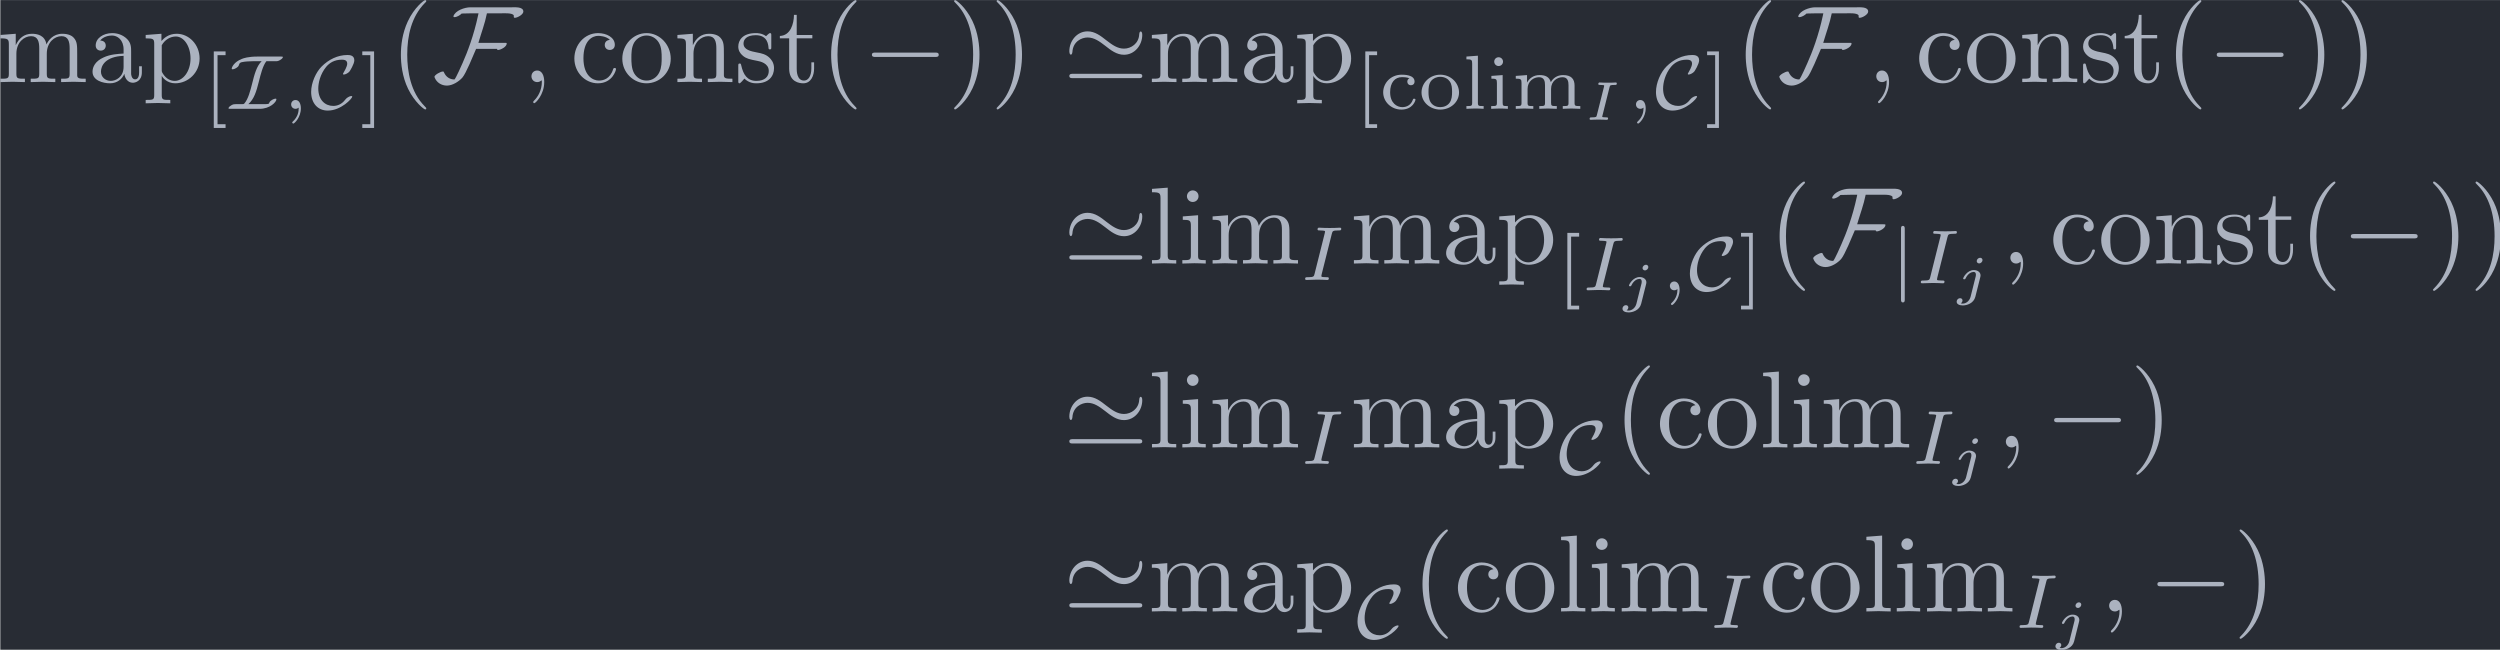 <?xml version='1.0' encoding='UTF-8'?>
<!-- This file was generated by dvisvgm 3.5 -->
<svg version='1.1' xmlns='http://www.w3.org/2000/svg' xmlns:xlink='http://www.w3.org/1999/xlink' width='265.585pt' height='69.027pt' viewBox='139.591 37.058 265.585 69.027'>
<defs>
<path id='g0-0' d='M6.565-2.291C6.735-2.291 6.914-2.291 6.914-2.491S6.735-2.69 6.565-2.69H1.176C1.006-2.69 .827-2.69 .827-2.491S1.006-2.291 1.176-2.291H6.565Z'/>
<path id='g0-39' d='M7.193-4.304C7.193-4.523 7.123-4.613 7.054-4.613C7.014-4.613 6.924-4.573 6.914-4.344C6.874-3.517 6.177-3.049 5.529-3.049C4.932-3.049 4.453-3.397 3.935-3.796C3.407-4.214 2.879-4.623 2.212-4.623C1.235-4.623 .548-3.746 .548-2.809C.548-2.511 .677-2.501 .687-2.501C.797-2.501 .827-2.7 .827-2.73C.877-3.706 1.674-4.065 2.212-4.065C2.809-4.065 3.288-3.716 3.806-3.318C4.334-2.899 4.862-2.491 5.529-2.491C6.506-2.491 7.193-3.367 7.193-4.304ZM.907-.757C.747-.757 .548-.757 .548-.558S.727-.359 .897-.359H6.844C7.014-.359 7.193-.359 7.193-.558S7.004-.757 6.834-.757H.907Z'/>
<path id='g0-70' d='M8.269-6.426C8.269-6.884 7.502-6.814 7.193-6.814H3.437C2.939-6.814 2.052-6.526 1.893-5.988C1.913-5.928 1.933-5.918 1.993-5.918C2.212-5.918 2.511-6.097 2.65-6.247C2.959-6.247 3.258-6.267 3.567-6.267H4.184C4.184-6.267 4.144-6.087 4.144-6.077C3.756-4.254 3.168-2.71 2.73-1.733C2.67-1.604 2.132-.359 1.993-.239C1.554-.239 1.225-.478 1.046-.867C1.016-.927 1.016-.966 .946-.966C.717-.966 .169-.648 .169-.478C.169-.458 .179-.438 .189-.418C.369 .05 .817 .319 1.305 .319C1.813 .319 2.401-.05 2.72-.418C3.049-.797 3.706-2.431 3.965-3.029H5.888C5.878-3.019 5.868-3.009 5.868-2.999C5.868-2.959 5.928-2.929 5.968-2.929C6.187-2.929 6.755-3.208 6.755-3.517C6.755-3.587 6.685-3.577 6.565-3.577H4.174C4.433-4.473 4.772-5.35 4.951-6.267H6.267C6.516-6.267 7.213-6.316 7.392-6.097C7.412-6.037 7.382-5.938 7.412-5.888C7.432-5.868 7.462-5.858 7.492-5.858C7.731-5.858 8.269-6.157 8.269-6.426Z'/>
<path id='g1-67' d='M3.982-1.109C3.982-1.165 3.919-1.165 3.898-1.165C3.864-1.165 3.585-1.137 3.333-.823C3.02-.411 2.622-.265 2.246-.265C1.506-.265 .886-.816 .886-1.848C.886-2.364 1.067-3.166 1.604-3.822C1.904-4.177 2.336-4.477 3.041-4.477C3.396-4.477 3.522-4.345 3.522-4.108C3.522-3.843 3.229-3.361 3.18-3.278C3.152-3.236 3.138-3.208 3.138-3.18C3.138-3.124 3.194-3.124 3.222-3.124C3.354-3.124 3.612-3.257 3.731-3.403C3.759-3.431 4.17-4.08 4.17-4.421C4.17-4.903 3.703-4.903 3.536-4.903C2.65-4.903 1.82-4.484 1.193-3.857C.676-3.34 .237-2.385 .237-1.534C.237-.516 .837 .16 1.75 .16C2.971 .16 3.982-.948 3.982-1.109Z'/>
<path id='g1-73' d='M4.331-4.338C4.463-4.338 4.554-4.338 4.742-4.449C4.784-4.47 4.986-4.603 4.986-4.707C4.986-4.763 4.937-4.763 4.812-4.763H2.713C1.813-4.763 1.409-4.61 1.248-4.547C.537-4.268 .328-3.787 .328-3.661C.328-3.605 .377-3.599 .418-3.599C.565-3.599 .914-3.78 .969-3.954C1.046-4.184 1.067-4.24 1.513-4.296C1.541-4.296 1.876-4.338 2.267-4.338H3.055C2.601-3.905 2.392-3.124 2.19-2.308C2.022-1.646 1.834-.9 1.485-.495C1.423-.425 1.395-.425 1.206-.425H.69C.565-.425 .46-.425 .279-.314C.202-.272 .035-.153 .035-.056C.035 0 .084 0 .209 0H2.873C3.808 0 4.4-.614 4.4-.872C4.4-.879 4.4-.928 4.317-.928C4.184-.928 3.836-.767 3.759-.572C3.724-.474 3.717-.467 3.626-.446C3.501-.425 3.375-.425 3.32-.425H1.841C2.357-.886 2.566-1.534 2.81-2.518C2.957-3.11 3.166-3.947 3.487-4.338H4.331Z'/>
<path id='g1-106' d='M1.353-4.958C1.353-5.063 1.353-5.23 1.186-5.23C1.011-5.23 1.011-5.07 1.011-4.958V1.471C1.011 1.576 1.011 1.743 1.179 1.743C1.353 1.743 1.353 1.583 1.353 1.471V-4.958Z'/>
<path id='g2-59' d='M2.022-.01C2.022-.667 1.773-1.056 1.385-1.056C1.056-1.056 .857-.807 .857-.528C.857-.259 1.056 0 1.385 0C1.504 0 1.634-.04 1.733-.13C1.763-.149 1.773-.159 1.783-.159S1.803-.149 1.803-.01C1.803 .727 1.455 1.325 1.126 1.654C1.016 1.763 1.016 1.783 1.016 1.813C1.016 1.883 1.066 1.923 1.116 1.923C1.225 1.923 2.022 1.156 2.022-.01Z'/>
<path id='g3-59' d='M1.471-.112C1.471 .272 1.402 .718 .928 1.165C.9 1.193 .879 1.213 .879 1.248C.879 1.297 .934 1.346 .976 1.346C1.074 1.346 1.667 .788 1.667-.042C1.667-.474 1.499-.802 1.179-.802C.948-.802 .781-.621 .781-.404C.781-.181 .941 0 1.186 0C1.353 0 1.465-.112 1.471-.112Z'/>
<path id='g3-73' d='M2.88-4.212C2.943-4.449 2.957-4.512 3.48-4.512C3.654-4.512 3.738-4.512 3.738-4.659C3.738-4.721 3.689-4.763 3.626-4.763C3.48-4.763 3.306-4.742 3.159-4.742C3.006-4.742 2.838-4.735 2.685-4.735C2.685-4.735 2.204-4.742 2.204-4.742C2.05-4.742 1.876-4.763 1.723-4.763C1.681-4.763 1.576-4.763 1.576-4.61C1.576-4.512 1.653-4.512 1.806-4.512C1.813-4.512 1.953-4.512 2.071-4.498C2.211-4.484 2.26-4.477 2.26-4.4C2.26-4.359 2.246-4.31 2.232-4.254L1.304-.551C1.248-.321 1.227-.251 .704-.251C.516-.251 .446-.251 .446-.098C.446-.091 .446 0 .558 0C.767 0 1.29-.028 1.499-.028L1.981-.021C2.134-.021 2.308 0 2.462 0C2.504 0 2.608 0 2.608-.153C2.608-.251 2.525-.251 2.385-.251C2.371-.251 2.225-.251 2.085-.265C1.925-.279 1.925-.307 1.925-.37C1.925-.377 1.925-.418 1.953-.523L2.88-4.212Z'/>
<path id='g4-73' d='M2.376-2.974C2.421-3.143 2.426-3.178 2.834-3.178C2.969-3.178 3.039-3.178 3.039-3.318C3.039-3.357 3.009-3.402 2.949-3.402C2.839-3.402 2.715-3.387 2.605-3.387C2.476-3.387 2.351-3.382 2.222-3.382S1.968-3.387 1.838-3.387C1.724-3.387 1.594-3.402 1.479-3.402C1.45-3.402 1.35-3.402 1.35-3.263C1.35-3.178 1.425-3.178 1.529-3.178C1.549-3.178 1.644-3.178 1.743-3.168C1.878-3.158 1.883-3.153 1.883-3.108C1.883-3.083 1.883-3.073 1.873-3.029L1.22-.428C1.176-.259 1.171-.224 .762-.224C.628-.224 .558-.224 .558-.085C.558-.03 .598 0 .648 0C.757 0 .882-.015 .991-.015C1.121-.015 1.245-.02 1.375-.02S1.629-.015 1.758-.015C1.873-.015 2.002 0 2.117 0C2.147 0 2.242 0 2.242-.139C2.242-.224 2.167-.224 2.067-.224C1.988-.224 1.938-.224 1.853-.234C1.714-.244 1.709-.249 1.709-.294C1.709-.319 1.719-.359 1.729-.389L2.376-2.974Z'/>
<path id='g4-106' d='M2.54-3.108C2.54-3.223 2.456-3.323 2.321-3.323C2.167-3.323 2.012-3.173 2.012-3.024C2.012-2.904 2.107-2.809 2.232-2.809C2.401-2.809 2.54-2.969 2.54-3.108ZM1.455 .224C1.36 .603 1.046 .852 .742 .852C.658 .852 .603 .837 .563 .827C.682 .757 .717 .628 .717 .563C.717 .478 .658 .359 .493 .359C.324 .359 .184 .513 .184 .677C.184 .892 .408 1.021 .747 1.021S1.733 .847 1.888 .229L2.336-1.554C2.346-1.604 2.361-1.649 2.361-1.719C2.361-2.002 2.097-2.202 1.748-2.202C1.146-2.202 .777-1.529 .777-1.43C.777-1.36 .857-1.36 .882-1.36C.956-1.36 .966-1.38 .991-1.43C1.22-1.918 1.559-2.032 1.729-2.032C1.928-2.032 1.938-1.853 1.938-1.768C1.938-1.699 1.933-1.679 1.923-1.639L1.455 .224Z'/>
<path id='g5-40' d='M3.298 2.391C3.298 2.361 3.298 2.341 3.128 2.172C1.883 .917 1.564-.966 1.564-2.491C1.564-4.224 1.943-5.958 3.168-7.203C3.298-7.323 3.298-7.342 3.298-7.372C3.298-7.442 3.258-7.472 3.198-7.472C3.098-7.472 2.202-6.795 1.614-5.529C1.106-4.433 .986-3.328 .986-2.491C.986-1.714 1.096-.508 1.644 .618C2.242 1.843 3.098 2.491 3.198 2.491C3.258 2.491 3.298 2.461 3.298 2.391Z'/>
<path id='g5-41' d='M2.879-2.491C2.879-3.268 2.77-4.473 2.222-5.599C1.624-6.824 .767-7.472 .667-7.472C.608-7.472 .568-7.432 .568-7.372C.568-7.342 .568-7.323 .757-7.143C1.733-6.157 2.301-4.573 2.301-2.491C2.301-.787 1.933 .966 .697 2.222C.568 2.341 .568 2.361 .568 2.391C.568 2.451 .608 2.491 .667 2.491C.767 2.491 1.664 1.813 2.252 .548C2.76-.548 2.879-1.654 2.879-2.491Z'/>
<path id='g5-97' d='M3.318-.757C3.357-.359 3.626 .06 4.095 .06C4.304 .06 4.912-.08 4.912-.887V-1.445H4.663V-.887C4.663-.309 4.413-.249 4.304-.249C3.975-.249 3.935-.697 3.935-.747V-2.74C3.935-3.158 3.935-3.547 3.577-3.915C3.188-4.304 2.69-4.463 2.212-4.463C1.395-4.463 .707-3.995 .707-3.337C.707-3.039 .907-2.869 1.166-2.869C1.445-2.869 1.624-3.068 1.624-3.328C1.624-3.447 1.574-3.776 1.116-3.786C1.385-4.134 1.873-4.244 2.192-4.244C2.68-4.244 3.248-3.856 3.248-2.969V-2.6C2.74-2.57 2.042-2.54 1.415-2.242C.667-1.903 .418-1.385 .418-.946C.418-.139 1.385 .11 2.012 .11C2.67 .11 3.128-.289 3.318-.757ZM3.248-2.391V-1.395C3.248-.448 2.531-.11 2.082-.11C1.594-.11 1.186-.458 1.186-.956C1.186-1.504 1.604-2.331 3.248-2.391Z'/>
<path id='g5-99' d='M1.166-2.172C1.166-3.796 1.983-4.214 2.511-4.214C2.6-4.214 3.228-4.204 3.577-3.846C3.168-3.816 3.108-3.517 3.108-3.387C3.108-3.128 3.288-2.929 3.567-2.929C3.826-2.929 4.025-3.098 4.025-3.397C4.025-4.075 3.268-4.463 2.501-4.463C1.255-4.463 .339-3.387 .339-2.152C.339-.877 1.325 .11 2.481 .11C3.816 .11 4.134-1.086 4.134-1.186S4.035-1.285 4.005-1.285C3.915-1.285 3.895-1.245 3.875-1.186C3.587-.259 2.939-.139 2.57-.139C2.042-.139 1.166-.568 1.166-2.172Z'/>
<path id='g5-105' d='M1.763-4.403L.369-4.294V-3.985C1.016-3.985 1.106-3.925 1.106-3.437V-.757C1.106-.309 .996-.309 .329-.309V0C.648-.01 1.186-.03 1.425-.03C1.773-.03 2.122-.01 2.461 0V-.309C1.803-.309 1.763-.359 1.763-.747V-4.403ZM1.803-6.137C1.803-6.456 1.554-6.665 1.275-6.665C.966-6.665 .747-6.396 .747-6.137C.747-5.868 .966-5.609 1.275-5.609C1.554-5.609 1.803-5.818 1.803-6.137Z'/>
<path id='g5-108' d='M1.763-6.914L.329-6.804V-6.496C1.026-6.496 1.106-6.426 1.106-5.938V-.757C1.106-.309 .996-.309 .329-.309V0C.658-.01 1.186-.03 1.435-.03S2.172-.01 2.54 0V-.309C1.873-.309 1.763-.309 1.763-.757V-6.914Z'/>
<path id='g5-109' d='M1.096-3.427V-.757C1.096-.309 .986-.309 .319-.309V0C.667-.01 1.176-.03 1.445-.03C1.704-.03 2.222-.01 2.56 0V-.309C1.893-.309 1.783-.309 1.783-.757V-2.59C1.783-3.626 2.491-4.184 3.128-4.184C3.756-4.184 3.866-3.646 3.866-3.078V-.757C3.866-.309 3.756-.309 3.088-.309V0C3.437-.01 3.945-.03 4.214-.03C4.473-.03 4.991-.01 5.33 0V-.309C4.663-.309 4.553-.309 4.553-.757V-2.59C4.553-3.626 5.26-4.184 5.898-4.184C6.526-4.184 6.635-3.646 6.635-3.078V-.757C6.635-.309 6.526-.309 5.858-.309V0C6.207-.01 6.715-.03 6.984-.03C7.243-.03 7.761-.01 8.1 0V-.309C7.582-.309 7.333-.309 7.323-.608V-2.511C7.323-3.367 7.323-3.676 7.014-4.035C6.874-4.204 6.545-4.403 5.968-4.403C5.131-4.403 4.692-3.806 4.523-3.427C4.384-4.294 3.646-4.403 3.198-4.403C2.471-4.403 2.002-3.975 1.724-3.357V-4.403L.319-4.294V-3.985C1.016-3.985 1.096-3.915 1.096-3.427Z'/>
<path id='g5-110' d='M1.096-3.427V-.757C1.096-.309 .986-.309 .319-.309V0C.667-.01 1.176-.03 1.445-.03C1.704-.03 2.222-.01 2.56 0V-.309C1.893-.309 1.783-.309 1.783-.757V-2.59C1.783-3.626 2.491-4.184 3.128-4.184C3.756-4.184 3.866-3.646 3.866-3.078V-.757C3.866-.309 3.756-.309 3.088-.309V0C3.437-.01 3.945-.03 4.214-.03C4.473-.03 4.991-.01 5.33 0V-.309C4.812-.309 4.563-.309 4.553-.608V-2.511C4.553-3.367 4.553-3.676 4.244-4.035C4.105-4.204 3.776-4.403 3.198-4.403C2.471-4.403 2.002-3.975 1.724-3.357V-4.403L.319-4.294V-3.985C1.016-3.985 1.096-3.915 1.096-3.427Z'/>
<path id='g5-111' d='M4.692-2.132C4.692-3.407 3.696-4.463 2.491-4.463C1.245-4.463 .279-3.377 .279-2.132C.279-.847 1.315 .11 2.481 .11C3.686 .11 4.692-.867 4.692-2.132ZM2.491-.139C2.062-.139 1.624-.349 1.355-.807C1.106-1.245 1.106-1.853 1.106-2.212C1.106-2.6 1.106-3.138 1.345-3.577C1.614-4.035 2.082-4.244 2.481-4.244C2.919-4.244 3.347-4.025 3.606-3.597S3.866-2.59 3.866-2.212C3.866-1.853 3.866-1.315 3.646-.877C3.427-.428 2.989-.139 2.491-.139Z'/>
<path id='g5-112' d='M1.714-3.746V-4.403L.279-4.294V-3.985C.986-3.985 1.056-3.925 1.056-3.487V1.176C1.056 1.624 .946 1.624 .279 1.624V1.933C.618 1.923 1.136 1.903 1.395 1.903C1.664 1.903 2.172 1.923 2.521 1.933V1.624C1.853 1.624 1.743 1.624 1.743 1.176V-.498V-.588C1.793-.428 2.212 .11 2.969 .11C4.154 .11 5.191-.867 5.191-2.152C5.191-3.417 4.224-4.403 3.108-4.403C2.331-4.403 1.913-3.965 1.714-3.746ZM1.743-1.136V-3.357C2.032-3.866 2.521-4.154 3.029-4.154C3.756-4.154 4.364-3.278 4.364-2.152C4.364-.946 3.666-.11 2.929-.11C2.531-.11 2.152-.309 1.883-.717C1.743-.927 1.743-.936 1.743-1.136Z'/>
<path id='g5-115' d='M2.072-1.933C2.291-1.893 3.108-1.733 3.108-1.016C3.108-.508 2.76-.11 1.983-.11C1.146-.11 .787-.677 .598-1.524C.568-1.654 .558-1.694 .458-1.694C.329-1.694 .329-1.624 .329-1.445V-.13C.329 .04 .329 .11 .438 .11C.488 .11 .498 .1 .687-.09C.707-.11 .707-.13 .887-.319C1.325 .1 1.773 .11 1.983 .11C3.128 .11 3.587-.558 3.587-1.275C3.587-1.803 3.288-2.102 3.168-2.222C2.839-2.54 2.451-2.62 2.032-2.7C1.474-2.809 .807-2.939 .807-3.517C.807-3.866 1.066-4.274 1.923-4.274C3.019-4.274 3.068-3.377 3.088-3.068C3.098-2.979 3.188-2.979 3.208-2.979C3.337-2.979 3.337-3.029 3.337-3.218V-4.224C3.337-4.394 3.337-4.463 3.228-4.463C3.178-4.463 3.158-4.463 3.029-4.344C2.999-4.304 2.899-4.214 2.859-4.184C2.481-4.463 2.072-4.463 1.923-4.463C.707-4.463 .329-3.796 .329-3.238C.329-2.889 .488-2.61 .757-2.391C1.076-2.132 1.355-2.072 2.072-1.933Z'/>
<path id='g5-116' d='M1.724-3.985H3.148V-4.294H1.724V-6.127H1.474C1.465-5.31 1.166-4.244 .189-4.204V-3.985H1.036V-1.235C1.036-.01 1.963 .11 2.321 .11C3.029 .11 3.308-.598 3.308-1.235V-1.803H3.059V-1.255C3.059-.518 2.76-.139 2.391-.139C1.724-.139 1.724-1.046 1.724-1.215V-3.985Z'/>
<path id='g6-91' d='M2.022 1.743V1.402H1.29V-4.889H2.022V-5.23H.948V1.743H2.022Z'/>
<path id='g6-93' d='M1.297-5.23H.223V-4.889H.955V1.402H.223V1.743H1.297V-5.23Z'/>
<path id='g6-99' d='M2.713-2.783C2.587-2.727 2.518-2.615 2.518-2.476C2.518-2.287 2.65-2.148 2.845-2.148C3.034-2.148 3.18-2.267 3.18-2.49C3.18-3.11 2.211-3.11 2.015-3.11C.969-3.11 .321-2.308 .321-1.506C.321-.628 1.067 .07 1.981 .07C3.02 .07 3.264-.753 3.264-.837S3.173-.921 3.145-.921C3.055-.921 3.048-.9 3.013-.802C2.859-.37 2.49-.153 2.064-.153C1.583-.153 .955-.509 .955-1.513C.955-2.399 1.388-2.887 2.036-2.887C2.127-2.887 2.462-2.887 2.713-2.783Z'/>
<path id='g6-105' d='M1.471-4.303C1.471-4.505 1.304-4.7 1.067-4.7C.858-4.7 .669-4.533 .669-4.303C.669-4.052 .872-3.898 1.067-3.898C1.29-3.898 1.471-4.073 1.471-4.303ZM.411-2.999V-2.748C.851-2.748 .914-2.706 .914-2.364V-.551C.914-.251 .844-.251 .391-.251V0C.404 0 .893-.028 1.172-.028C1.416-.028 1.667-.021 1.911 0V-.251C1.506-.251 1.437-.251 1.437-.544V-3.075L.411-2.999Z'/>
<path id='g6-108' d='M1.437-4.84L.391-4.763V-4.512C.858-4.512 .914-4.463 .914-4.122V-.551C.914-.251 .844-.251 .391-.251V0C.404 0 .893-.028 1.172-.028C1.437-.028 1.695-.021 1.96 0V-.251C1.506-.251 1.437-.251 1.437-.551V-4.84Z'/>
<path id='g6-109' d='M5.733-2.113C5.733-2.72 5.433-3.075 4.686-3.075C4.135-3.075 3.759-2.776 3.571-2.427C3.431-2.922 3.055-3.075 2.545-3.075C1.974-3.075 1.604-2.762 1.409-2.399H1.402V-3.075L.377-2.999V-2.748C.844-2.748 .9-2.699 .9-2.357V-.551C.9-.251 .83-.251 .377-.251V0C.391 0 .879-.028 1.172-.028C1.43-.028 1.911-.007 1.974 0V-.251C1.52-.251 1.451-.251 1.451-.551V-1.806C1.451-2.538 2.029-2.88 2.49-2.88C2.978-2.88 3.041-2.497 3.041-2.141V-.551C3.041-.251 2.971-.251 2.518-.251V0C2.532 0 3.02-.028 3.313-.028C3.571-.028 4.052-.007 4.115 0V-.251C3.661-.251 3.592-.251 3.592-.551V-1.806C3.592-2.538 4.17-2.88 4.631-2.88C5.119-2.88 5.182-2.497 5.182-2.141V-.551C5.182-.251 5.112-.251 4.659-.251V0C4.672 0 5.161-.028 5.454-.028C5.712-.028 6.193-.007 6.256 0V-.251C5.802-.251 5.733-.251 5.733-.551V-2.113Z'/>
<path id='g6-111' d='M3.689-1.485C3.689-2.357 2.943-3.11 1.981-3.11S.272-2.357 .272-1.485C.272-.621 1.039 .07 1.981 .07S3.689-.621 3.689-1.485ZM1.981-.153C1.723-.153 1.346-.237 1.116-.579C.928-.865 .907-1.227 .907-1.548C.907-1.848 .914-2.26 1.158-2.559C1.332-2.762 1.625-2.915 1.981-2.915C2.392-2.915 2.685-2.72 2.838-2.504C3.034-2.232 3.055-1.883 3.055-1.548S3.034-.844 2.831-.558C2.643-.293 2.322-.153 1.981-.153Z'/>
</defs>
<g id='page1' transform='matrix(1.166 0 0 1.166 0 0)'>
<rect x='119.747' y='31.79' width='227.83' height='59.214' fill='#282c34'/>
<g fill='#abb2bf'>
<use x='119.428' y='39.262' xlink:href='#g5-109'/>
<use x='127.73' y='39.262' xlink:href='#g5-97'/>
<use x='132.712' y='39.262' xlink:href='#g5-112'/>
<use x='138.247' y='41.697' xlink:href='#g6-91'/>
<use x='140.502' y='41.697' xlink:href='#g1-73'/>
<use x='145.463' y='41.697' xlink:href='#g3-59'/>
<use x='147.83' y='41.697' xlink:href='#g1-67'/>
<use x='152.503' y='41.697' xlink:href='#g6-93'/>
<use x='155.257' y='39.262' xlink:href='#g5-40'/>
<use x='159.131' y='39.262' xlink:href='#g0-70'/>
<use x='167.281' y='39.262' xlink:href='#g2-59'/>
<use x='171.709' y='39.262' xlink:href='#g5-99'/>
<use x='176.137' y='39.262' xlink:href='#g5-111'/>
<use x='181.118' y='39.262' xlink:href='#g5-110'/>
<use x='186.653' y='39.262' xlink:href='#g5-115'/>
<use x='190.582' y='39.262' xlink:href='#g5-116'/>
<use x='194.457' y='39.262' xlink:href='#g5-40'/>
<use x='198.331' y='39.262' xlink:href='#g0-0'/>
<use x='206.08' y='39.262' xlink:href='#g5-41'/>
<use x='209.954' y='39.262' xlink:href='#g5-41'/>
<use x='216.596' y='39.262' xlink:href='#g0-39'/>
<use x='224.345' y='39.262' xlink:href='#g5-109'/>
<use x='232.647' y='39.262' xlink:href='#g5-97'/>
<use x='237.628' y='39.262' xlink:href='#g5-112'/>
<use x='243.163' y='41.697' xlink:href='#g6-91'/>
<use x='245.418' y='41.697' xlink:href='#g6-99'/>
<use x='248.961' y='41.697' xlink:href='#g6-111'/>
<use x='252.932' y='41.697' xlink:href='#g6-108'/>
<use x='255.187' y='41.697' xlink:href='#g6-105'/>
<use x='257.443' y='41.697' xlink:href='#g6-109'/>
<use x='263.988' y='42.699' xlink:href='#g4-73'/>
<use x='267.99' y='41.697' xlink:href='#g3-59'/>
<use x='270.356' y='41.697' xlink:href='#g1-67'/>
<use x='275.03' y='41.697' xlink:href='#g6-93'/>
<use x='277.783' y='39.262' xlink:href='#g5-40'/>
<use x='281.658' y='39.262' xlink:href='#g0-70'/>
<use x='289.808' y='39.262' xlink:href='#g2-59'/>
<use x='294.235' y='39.262' xlink:href='#g5-99'/>
<use x='298.663' y='39.262' xlink:href='#g5-111'/>
<use x='303.645' y='39.262' xlink:href='#g5-110'/>
<use x='309.179' y='39.262' xlink:href='#g5-115'/>
<use x='313.109' y='39.262' xlink:href='#g5-116'/>
<use x='316.983' y='39.262' xlink:href='#g5-40'/>
<use x='320.858' y='39.262' xlink:href='#g0-0'/>
<use x='328.607' y='39.262' xlink:href='#g5-41'/>
<use x='332.481' y='39.262' xlink:href='#g5-41'/>
<use x='216.596' y='55.794' xlink:href='#g0-39'/>
<use x='224.345' y='55.794' xlink:href='#g5-108'/>
<use x='227.112' y='55.794' xlink:href='#g5-105'/>
<use x='229.879' y='55.794' xlink:href='#g5-109'/>
<use x='238.182' y='57.289' xlink:href='#g3-73'/>
<use x='242.753' y='55.794' xlink:href='#g5-109'/>
<use x='251.055' y='55.794' xlink:href='#g5-97'/>
<use x='256.036' y='55.794' xlink:href='#g5-112'/>
<use x='261.571' y='58.23' xlink:href='#g6-91'/>
<use x='263.827' y='58.23' xlink:href='#g3-73'/>
<use x='267.357' y='59.226' xlink:href='#g4-106'/>
<use x='271.079' y='58.23' xlink:href='#g3-59'/>
<use x='273.446' y='58.23' xlink:href='#g1-67'/>
<use x='278.119' y='58.23' xlink:href='#g6-93'/>
<use x='280.872' y='55.794' xlink:href='#g5-40'/>
<use x='284.747' y='55.794' xlink:href='#g0-70'/>
<use x='291.907' y='57.593' xlink:href='#g1-106'/>
<use x='294.274' y='57.593' xlink:href='#g3-73'/>
<use x='297.804' y='58.59' xlink:href='#g4-106'/>
<use x='302.024' y='55.794' xlink:href='#g2-59'/>
<use x='306.452' y='55.794' xlink:href='#g5-99'/>
<use x='310.88' y='55.794' xlink:href='#g5-111'/>
<use x='315.861' y='55.794' xlink:href='#g5-110'/>
<use x='321.396' y='55.794' xlink:href='#g5-115'/>
<use x='325.326' y='55.794' xlink:href='#g5-116'/>
<use x='329.2' y='55.794' xlink:href='#g5-40'/>
<use x='333.075' y='55.794' xlink:href='#g0-0'/>
<use x='340.823' y='55.794' xlink:href='#g5-41'/>
<use x='344.698' y='55.794' xlink:href='#g5-41'/>
<use x='216.596' y='72.548' xlink:href='#g0-39'/>
<use x='224.345' y='72.548' xlink:href='#g5-108'/>
<use x='227.112' y='72.548' xlink:href='#g5-105'/>
<use x='229.879' y='72.548' xlink:href='#g5-109'/>
<use x='238.182' y='74.043' xlink:href='#g3-73'/>
<use x='242.753' y='72.548' xlink:href='#g5-109'/>
<use x='251.055' y='72.548' xlink:href='#g5-97'/>
<use x='256.036' y='72.548' xlink:href='#g5-112'/>
<use x='261.571' y='74.984' xlink:href='#g1-67'/>
<use x='266.743' y='72.548' xlink:href='#g5-40'/>
<use x='270.617' y='72.548' xlink:href='#g5-99'/>
<use x='275.045' y='72.548' xlink:href='#g5-111'/>
<use x='280.026' y='72.548' xlink:href='#g5-108'/>
<use x='282.794' y='72.548' xlink:href='#g5-105'/>
<use x='285.561' y='72.548' xlink:href='#g5-109'/>
<use x='293.863' y='74.043' xlink:href='#g3-73'/>
<use x='297.394' y='75.039' xlink:href='#g4-106'/>
<use x='301.614' y='72.548' xlink:href='#g2-59'/>
<use x='306.042' y='72.548' xlink:href='#g0-0'/>
<use x='313.791' y='72.548' xlink:href='#g5-41'/>
<use x='216.596' y='87.492' xlink:href='#g0-39'/>
<use x='224.345' y='87.492' xlink:href='#g5-109'/>
<use x='232.647' y='87.492' xlink:href='#g5-97'/>
<use x='237.628' y='87.492' xlink:href='#g5-112'/>
<use x='243.163' y='89.928' xlink:href='#g1-67'/>
<use x='248.335' y='87.492' xlink:href='#g5-40'/>
<use x='252.209' y='87.492' xlink:href='#g5-99'/>
<use x='256.637' y='87.492' xlink:href='#g5-111'/>
<use x='261.618' y='87.492' xlink:href='#g5-108'/>
<use x='264.385' y='87.492' xlink:href='#g5-105'/>
<use x='267.153' y='87.492' xlink:href='#g5-109'/>
<use x='275.455' y='88.987' xlink:href='#g3-73'/>
<use x='280.026' y='87.492' xlink:href='#g5-99'/>
<use x='284.454' y='87.492' xlink:href='#g5-111'/>
<use x='289.435' y='87.492' xlink:href='#g5-108'/>
<use x='292.203' y='87.492' xlink:href='#g5-105'/>
<use x='294.97' y='87.492' xlink:href='#g5-109'/>
<use x='303.272' y='88.987' xlink:href='#g3-73'/>
<use x='306.803' y='89.983' xlink:href='#g4-106'/>
<use x='311.023' y='87.492' xlink:href='#g2-59'/>
<use x='315.451' y='87.492' xlink:href='#g0-0'/>
<use x='323.2' y='87.492' xlink:href='#g5-41'/>
</g>
</g>
</svg>